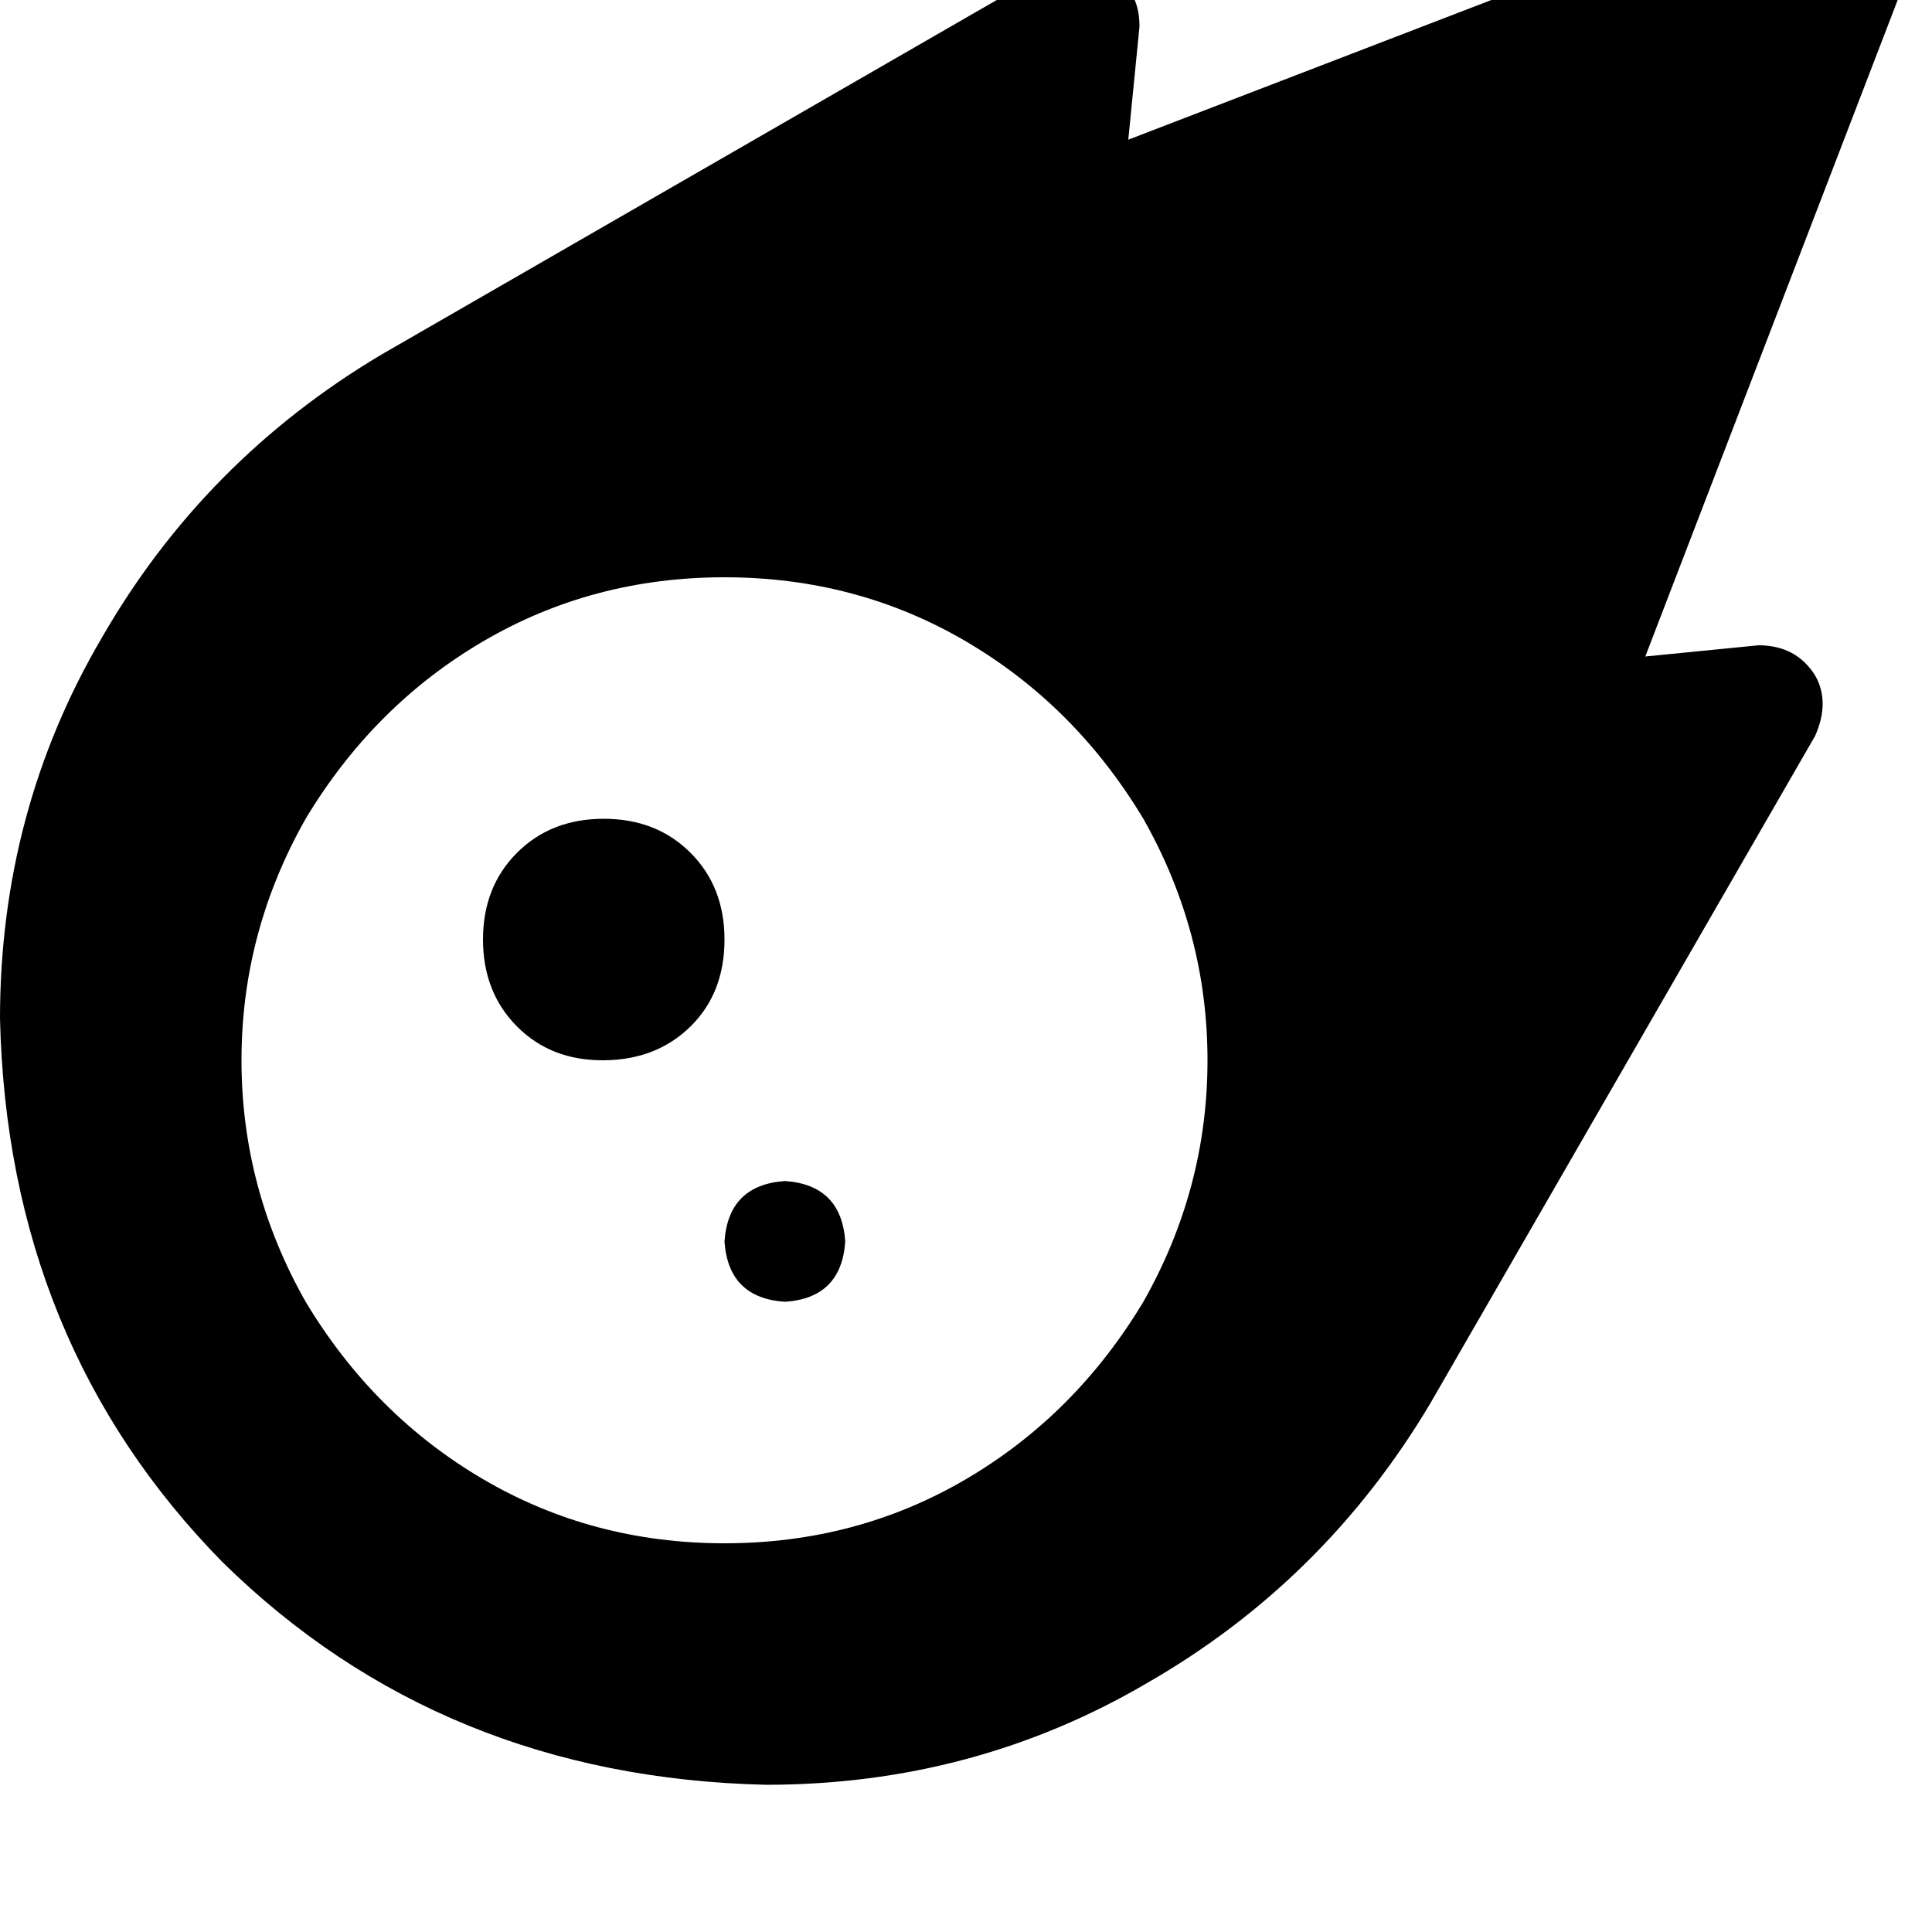 <svg height="1000" width="1000" xmlns="http://www.w3.org/2000/svg"><path d="M964.8 -74.2L584 72.3 964.8 -74.2 584 72.3l5.8 -58.6q0 -19.6 -15.6 -27.4 -13.7 -9.7 -31.2 -1.9L197.3 183.6Q105.5 238.3 52.7 330.1 0 419.9 0 527.3q3.9 168 115.2 281.3 113.3 111.3 281.3 115.2 107.4 0 197.3 -52.7 91.7 -52.7 146.4 -144.5L939.5 380.9q7.8 -17.6 0 -31.3Q929.7 334 910.2 334l-58.6 5.8L998 -41q2 -3.9 2 -9.8 -2 -23.4 -25.4 -25.4 -5.8 0 -9.8 2zM375 298.8q68.4 0 125 33.2 56.6 33.2 91.8 91.8 33.2 58.6 33.2 125t-33.2 125q-35.2 58.6 -91.8 91.8t-125 33.2T250 765.6t-91.8 -91.8Q125 615.2 125 548.8t33.2 -125Q193.4 365.2 250 332t125 -33.2zm0 187.5q0 -27.3 -17.6 -44.9 -17.6 -17.6 -44.9 -17.6t-44.9 17.6T250 486.3t17.6 45 44.9 17.5 44.9 -17.5 17.6 -45zm31.3 187.5q29.2 -1.9 31.2 -31.2 -2 -29.3 -31.2 -31.3 -29.3 2 -31.3 31.3 2 29.3 31.3 31.2z"/></svg>